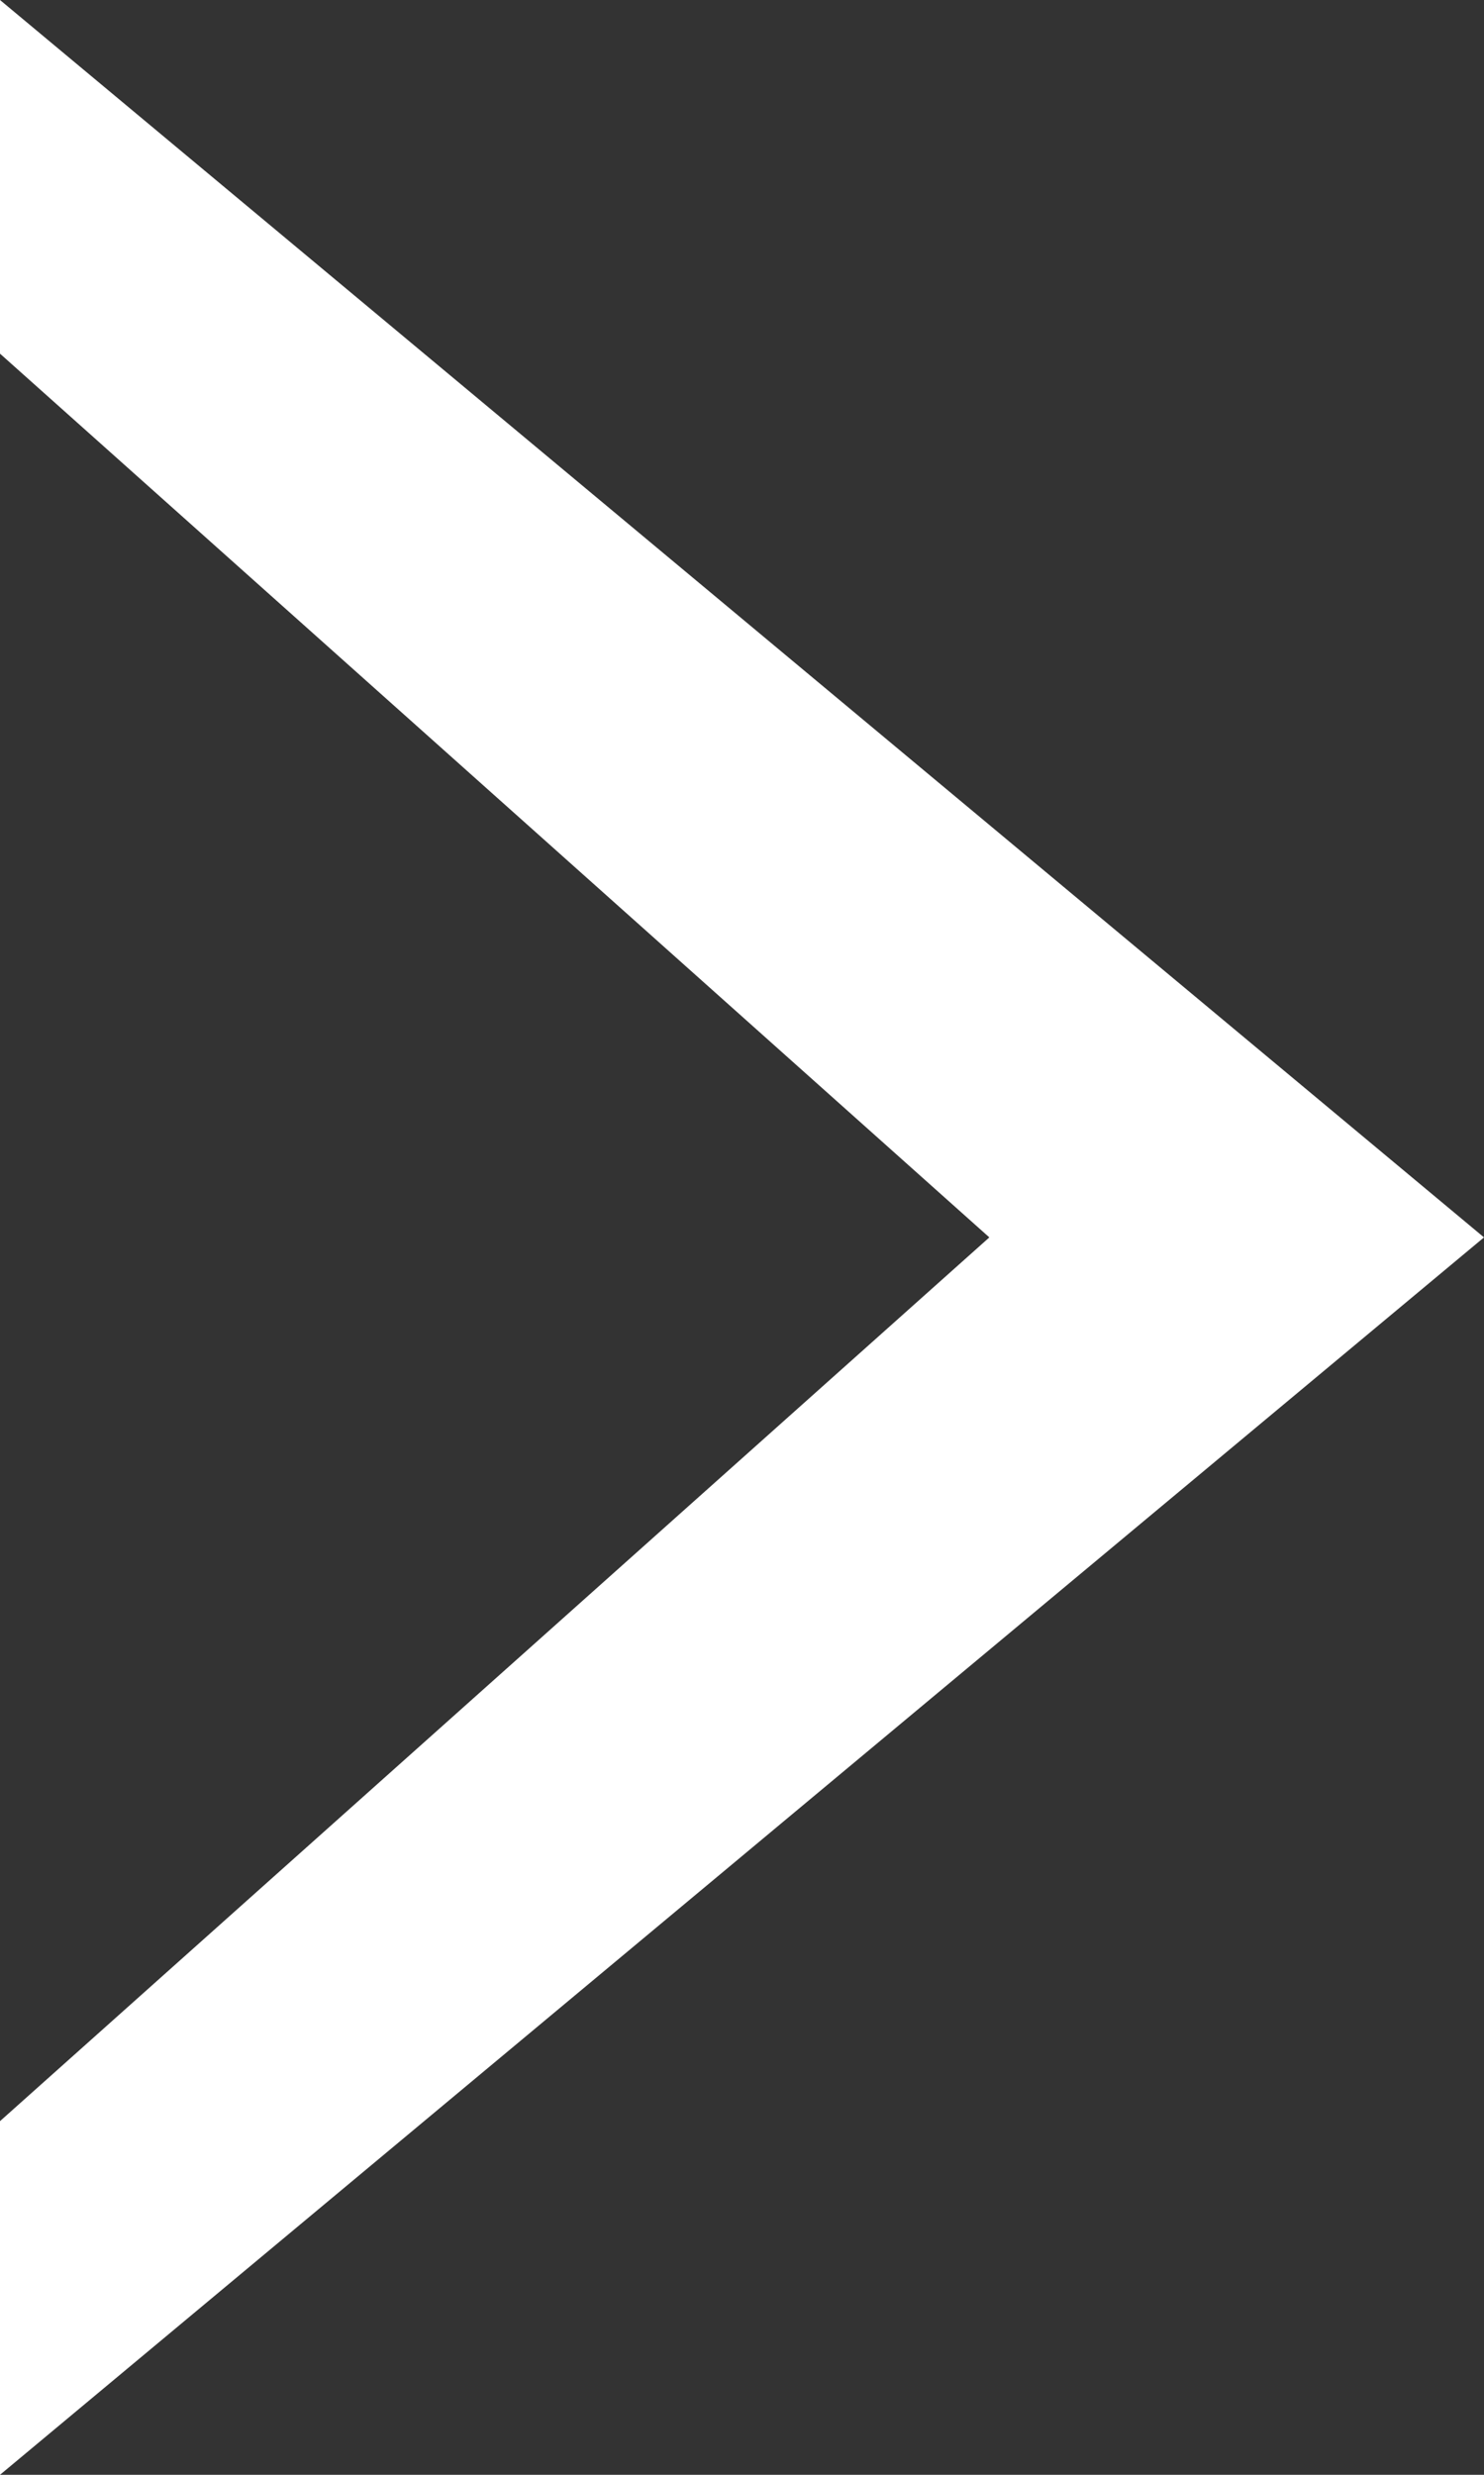 <svg width="6" height="10" viewBox="0 0 6 10" fill="none" xmlns="http://www.w3.org/2000/svg">
<rect x="0" y="0" width="6" height="10" fill="#333333" stroke="none"/>
<path d="M1.07856e-06 8.571L9.53674e-07 10L6 5L1.8279e-06 -1.47821e-06L1.70301e-06 1.429L4 5L1.07856e-06 8.571Z" fill="white"/>
</svg>
